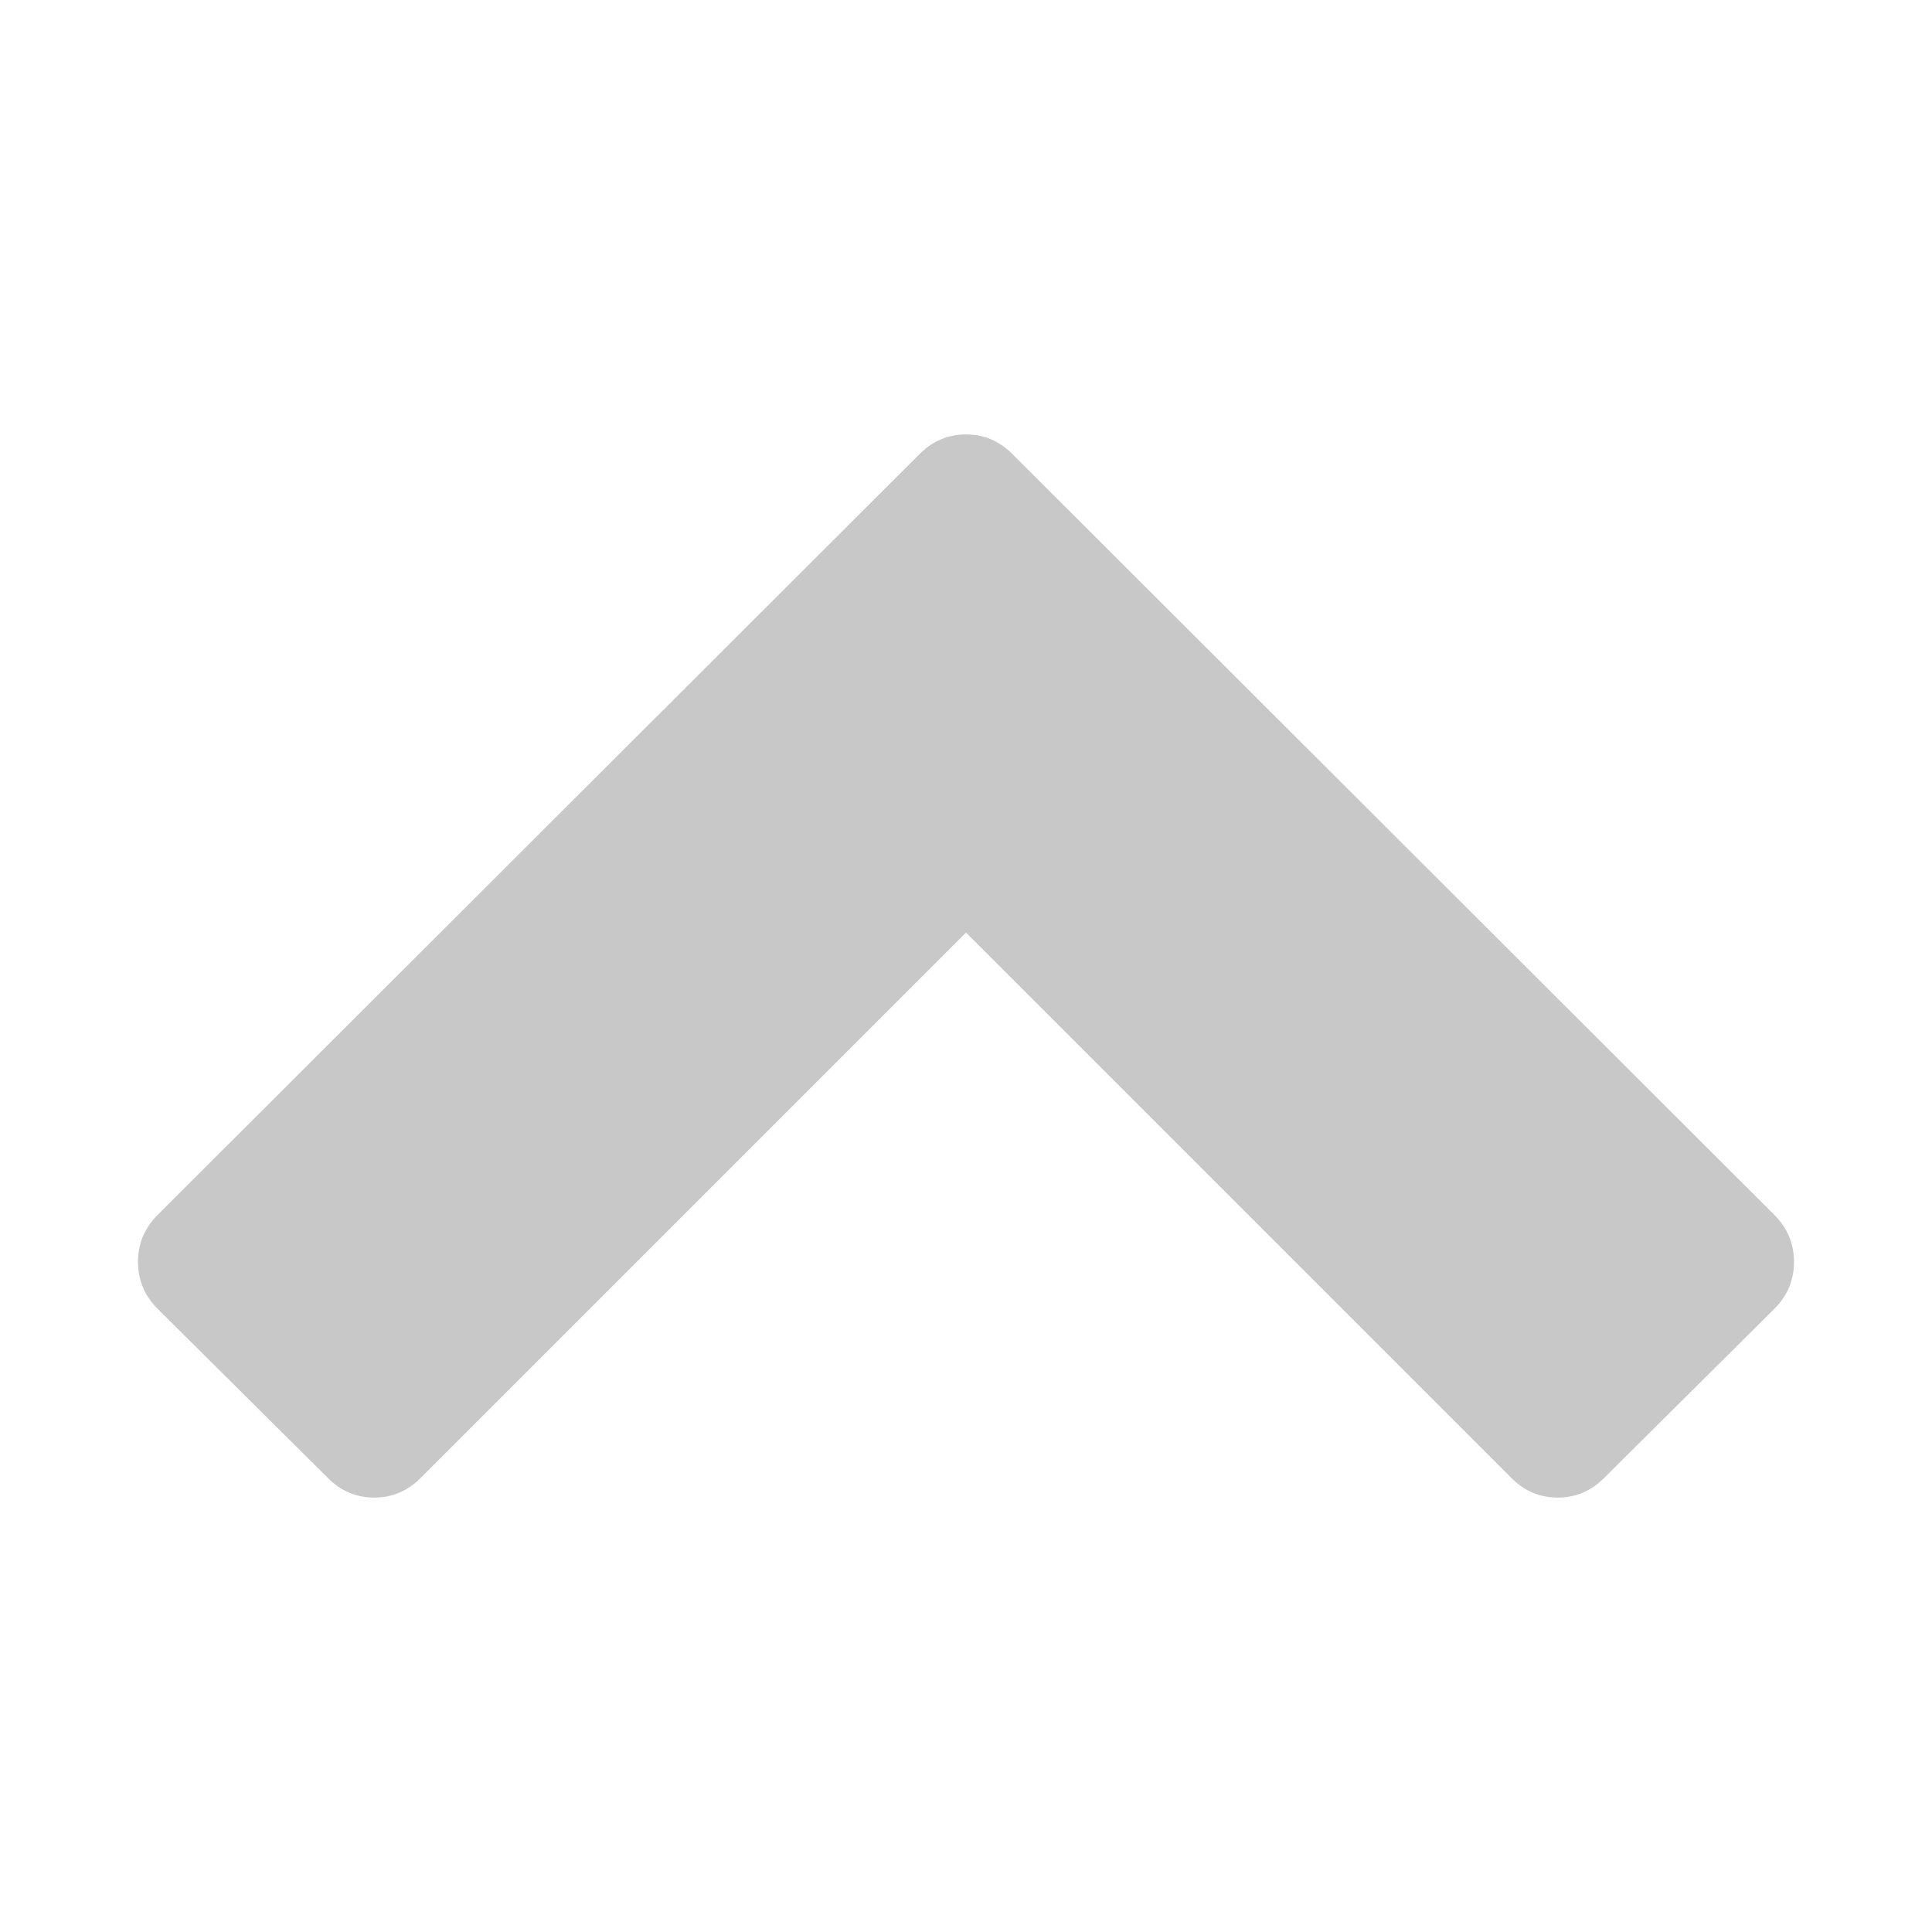 <?xml version="1.0" encoding="UTF-8" standalone="no"?>
<svg
   xmlns:dc="http://purl.org/dc/elements/1.1/"
   xmlns:cc="http://creativecommons.org/ns#"
   xmlns:rdf="http://www.w3.org/1999/02/22-rdf-syntax-ns#"
   xmlns:svg="http://www.w3.org/2000/svg"
   xmlns="http://www.w3.org/2000/svg"
   xmlns:sodipodi="http://sodipodi.sourceforge.net/DTD/sodipodi-0.dtd"
   xmlns:inkscape="http://www.inkscape.org/namespaces/inkscape"
   id="libre-chevron-up"
   viewBox="0 0 14 14"
   version="1.1"
   inkscape:version="0.91 r13725"
   sodipodi:docname="libre-chevron-up.svg"
   inkscape:export-filename="/Users/aferrero/Projects/Photoflow/Git/Default/PhotoFlow/icons/libre-chevron-up-small.png"
   inkscape:export-xdpi="51.43"
   inkscape:export-ydpi="51.43">
  <defs
     id="defs7" />
  <sodipodi:namedview
     pagecolor="#ffffff"
     bordercolor="#666666"
     borderopacity="1"
     objecttolerance="10"
     gridtolerance="10"
     guidetolerance="10"
     inkscape:pageopacity="0"
     inkscape:pageshadow="2"
     inkscape:window-width="693"
     inkscape:window-height="480"
     id="namedview5"
     showgrid="false"
     inkscape:zoom="16.857143"
     inkscape:cx="7"
     inkscape:cy="7"
     inkscape:window-x="582"
     inkscape:window-y="0"
     inkscape:window-maximized="0"
     inkscape:current-layer="libre-chevron-up" />
  <path
     d="m 12.859,9.483 -1.236,1.228 q -0.141,0.141 -0.335,0.141 -0.194,0 -0.335,-0.141 L 7,6.758 3.047,10.711 q -0.141,0.141 -0.335,0.141 -0.194,0 -0.335,-0.141 L 1.141,9.483 Q 1,9.341 1,9.144 1,8.947 1.141,8.805 L 6.665,3.289 Q 6.806,3.148 7,3.148 q 0.194,0 0.335,0.141 l 5.524,5.516 Q 13,8.947 13,9.144 q 0,0.197 -0.141,0.339 z"
     id="path3"
     style="fill:#c8c8c8;fill-opacity:1" />
</svg>
